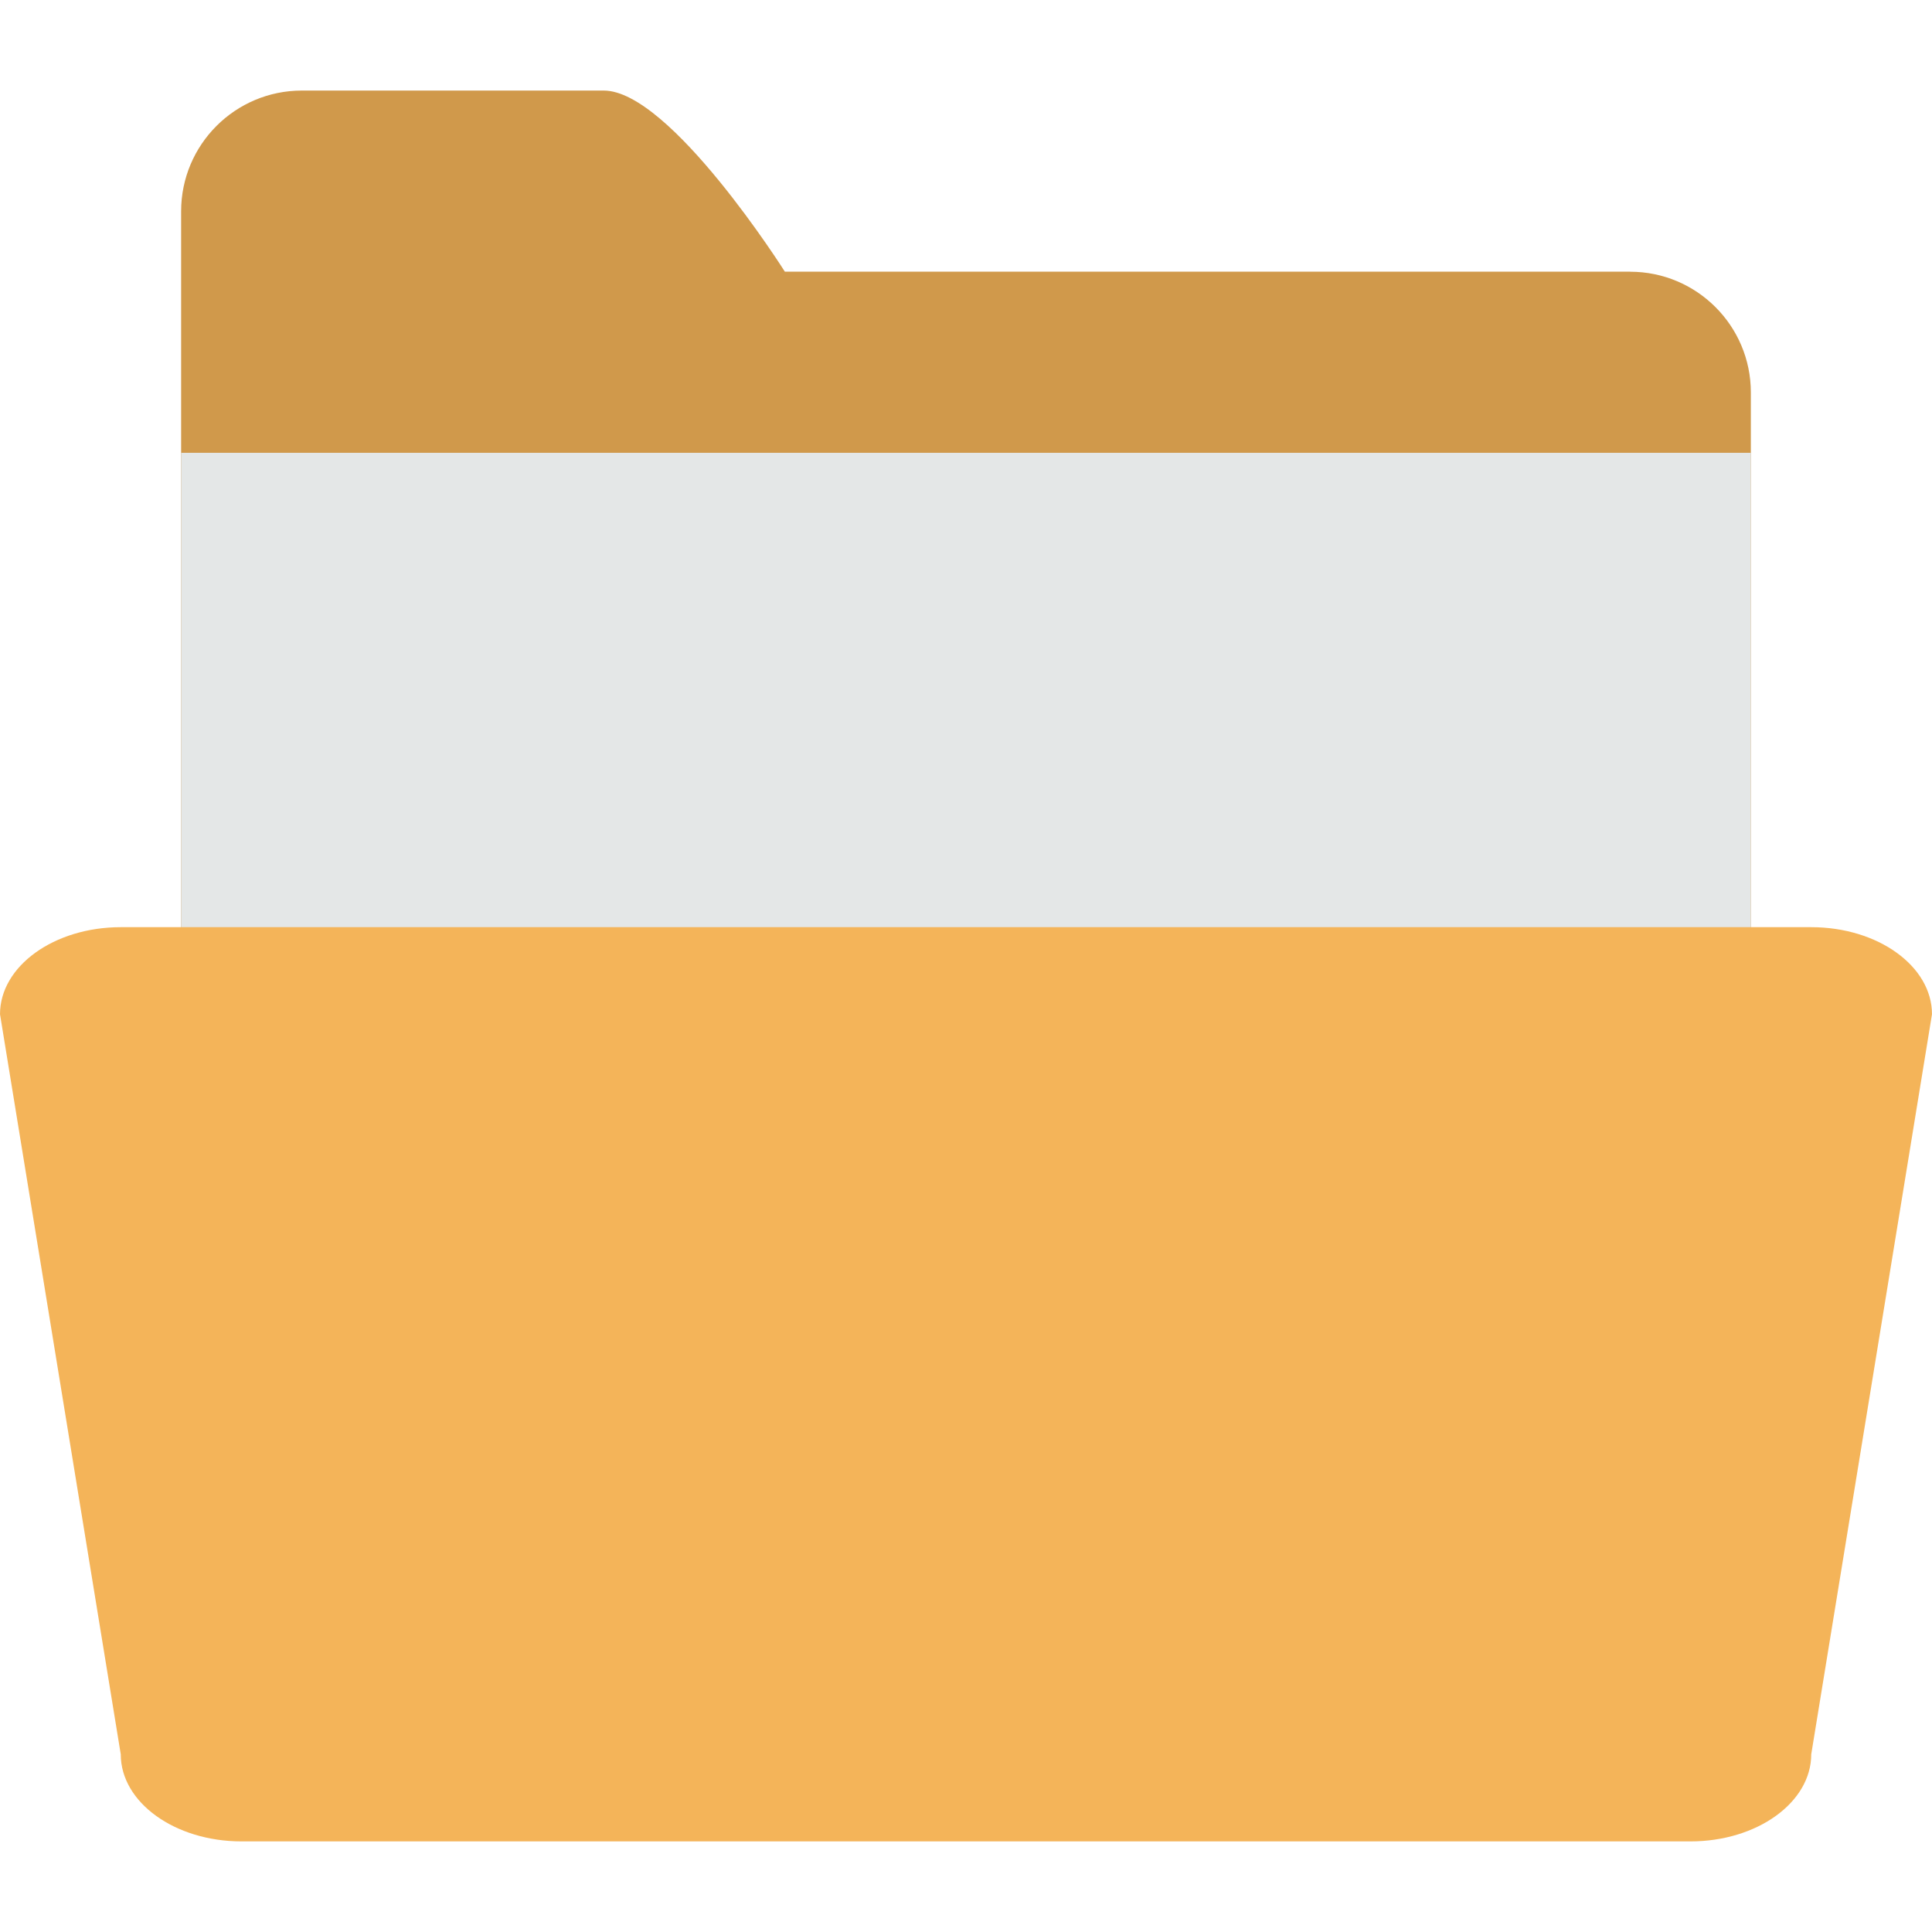 <?xml version="1.0" encoding="UTF-8"?>
<svg enable-background="new 0 0 309.267 309.267" version="1.1" viewBox="0 0 309.27 309.27" xml:space="preserve" xmlns="http://www.w3.org/2000/svg">

	<path d="m260.94 43.491h-135.3s-18.324-28.994-28.994-28.994h-48.323c-10.67 0-19.329 8.65-19.329 19.329v222.29c0 10.67 8.659 19.329 19.329 19.329h212.62c10.67 0 19.329-8.659 19.329-19.329v-193.29c0-10.67-8.659-19.329-19.329-19.329z" fill="#D0994B"/>
	<path d="M28.994,72.484h251.279v77.317H28.994V72.484z" fill="#E4E7E7"/>
	<path d="m19.329 148.42h270.61c10.67 0 19.329 6.237 19.329 13.938l-19.329 118.47c0 7.694-8.659 13.938-19.329 13.938h-231.95c-10.67 0-19.329-6.244-19.329-13.938l-19.329-118.47c0-7.701 8.659-13.938 19.329-13.938z" fill="#f4b459"/>

</svg>
